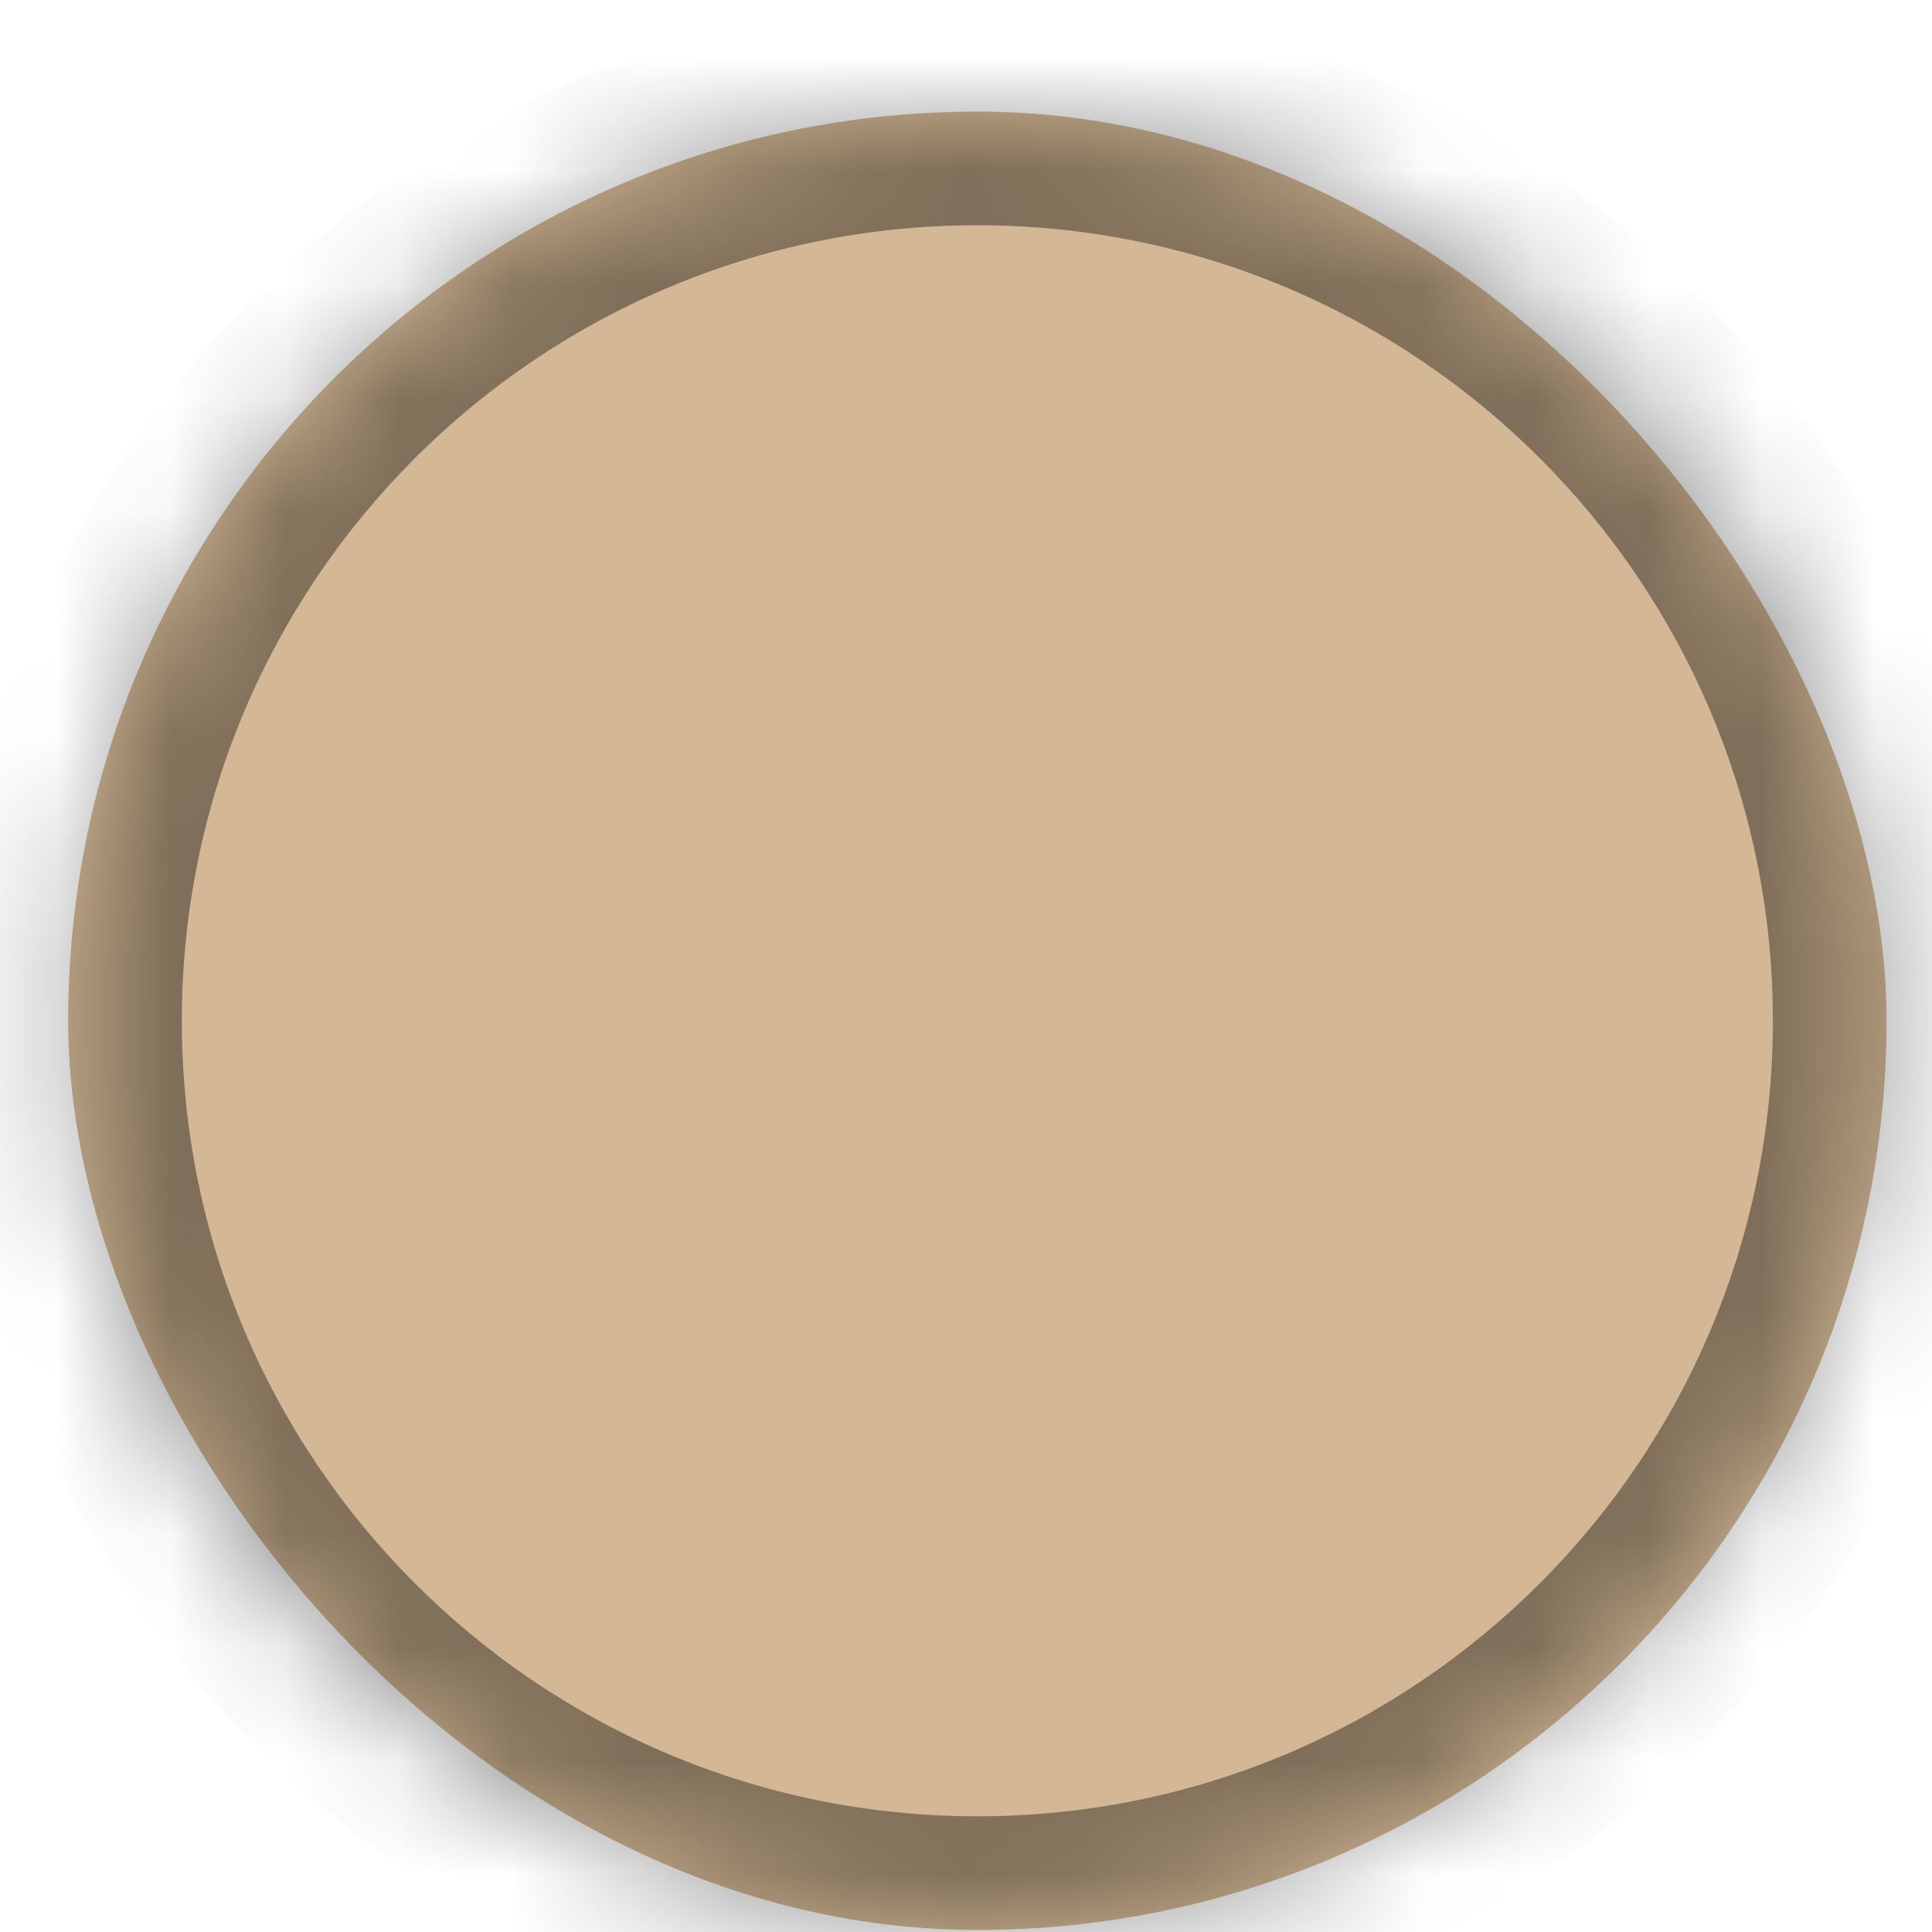 <svg width="17" height="17" viewBox="0 0 17 17" fill="none" xmlns="http://www.w3.org/2000/svg">
<rect x="0.6" y="0.982" width="16" height="16" rx="8" fill="#D4B895"/>
<g opacity="0.4">
<mask id="path-2-inside-1_1_40481" fill="white">
<path d="M0.6 8.982C0.6 4.564 4.182 0.982 8.6 0.982C13.018 0.982 16.6 4.564 16.6 8.982C16.6 13.401 13.018 16.982 8.6 16.982C4.182 16.982 0.6 13.401 0.6 8.982Z"/>
</mask>
<path d="M8.6 15.982C4.734 15.982 1.6 12.848 1.6 8.982H-0.4C-0.4 13.953 3.63 17.982 8.6 17.982V15.982ZM15.6 8.982C15.6 12.848 12.466 15.982 8.6 15.982V17.982C13.571 17.982 17.6 13.953 17.6 8.982H15.6ZM8.6 1.982C12.466 1.982 15.6 5.116 15.6 8.982H17.6C17.6 4.012 13.571 -0.018 8.6 -0.018V1.982ZM8.6 -0.018C3.63 -0.018 -0.4 4.012 -0.4 8.982H1.6C1.6 5.116 4.734 1.982 8.6 1.982V-0.018Z" fill="black" mask="url(#path-2-inside-1_1_40481)"/>
</g>
</svg>

